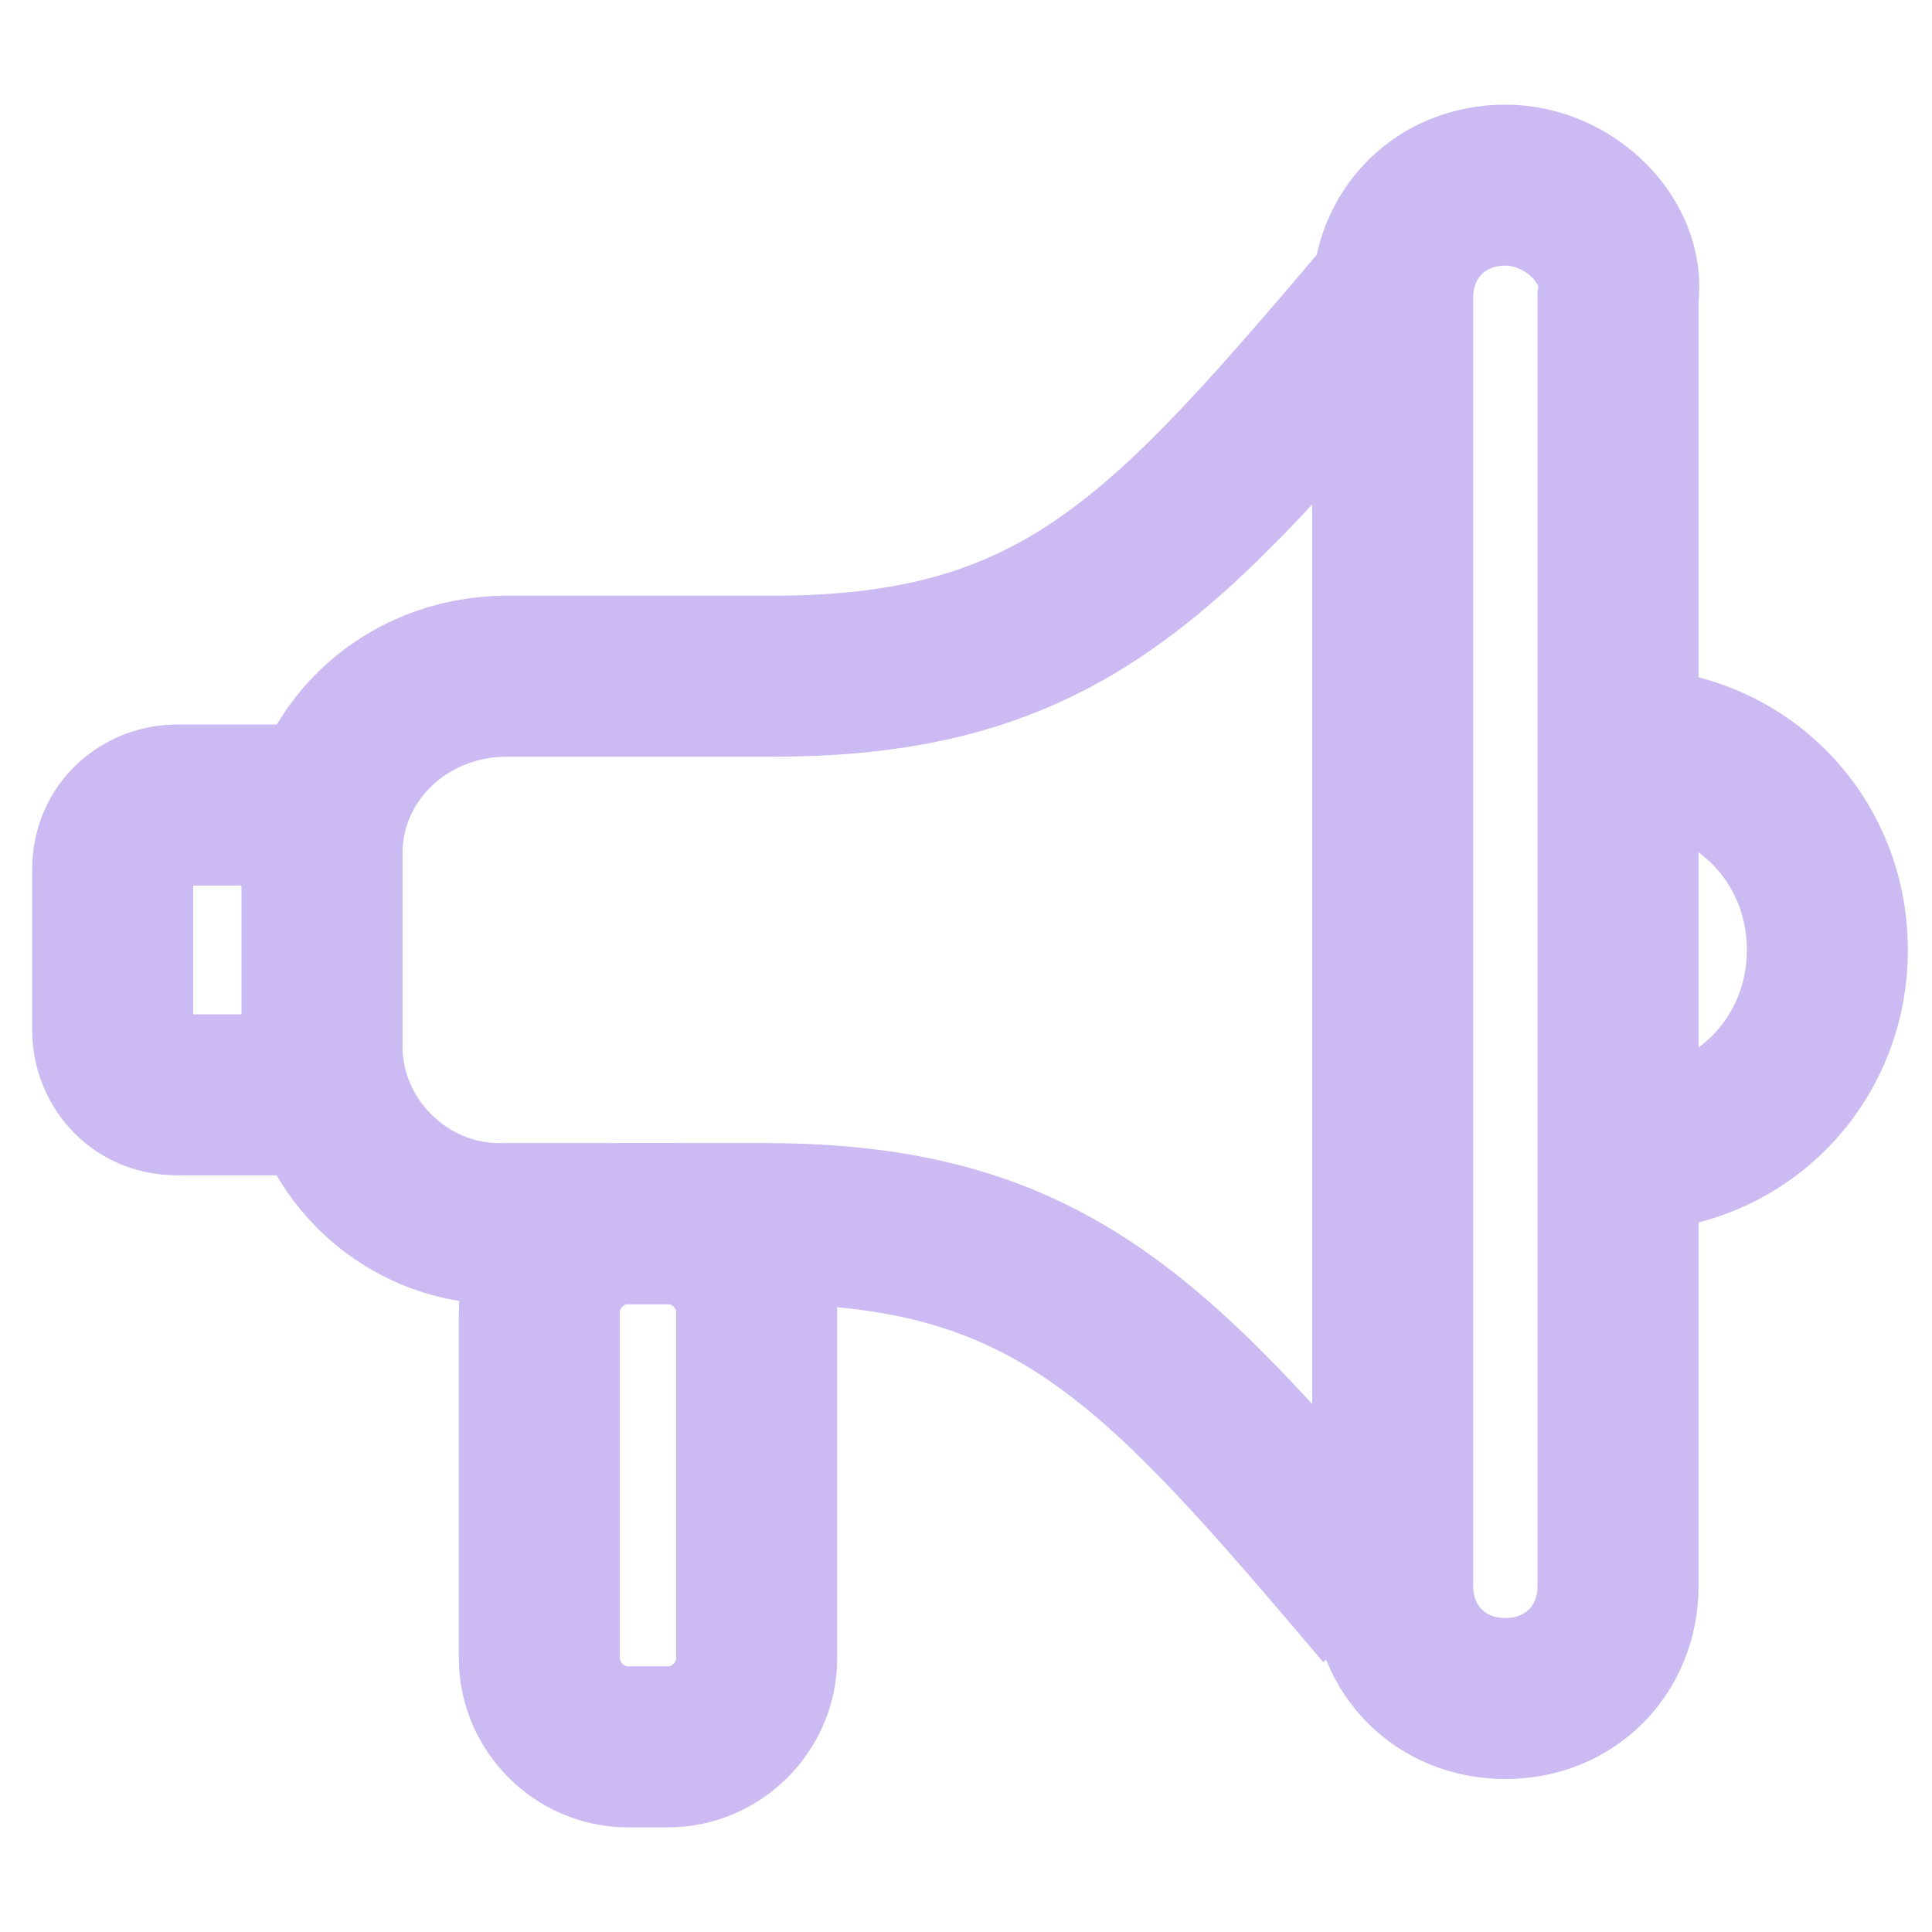 <svg enable-background="new 0 0 24 24" viewBox="0 0 24 24" xmlns="http://www.w3.org/2000/svg"><g fill="none" stroke="#ccbaf2" stroke-miterlimit="10" stroke-width="2"><path d="m20.2 9.3c1.4 0 2.5 1.1 2.5 2.5s-1.1 2.5-2.5 2.5"/><path d="m18.7 2.3c-.8 0-1.4.6-1.4 1.4v16c0 .8.6 1.4 1.4 1.4.8 0 1.4-.6 1.4-1.4v-16c.1-.7-.6-1.4-1.4-1.4z"/><path d="m17.3 3.6c-2.8 3.3-4.1 4.8-7.7 4.8h-3.3c-1.3 0-2.3 1-2.3 2.2v2.4c0 1.2 1 2.2 2.2 2.2h3.3c3.6 0 4.9 1.5 7.7 4.8"/><path d="m4 13.6h-1.8c-.5 0-.8-.4-.8-.8v-2c0-.5.4-.8.8-.8h1.8"/><path d="m8.3 21.7h-.5c-.6 0-1.1-.5-1.1-1.1v-4.3c0-.6.5-1.1 1.1-1.1h.5c.6 0 1.1.5 1.1 1.1v4.3c0 .6-.5 1.1-1.1 1.1z"/></g></svg>